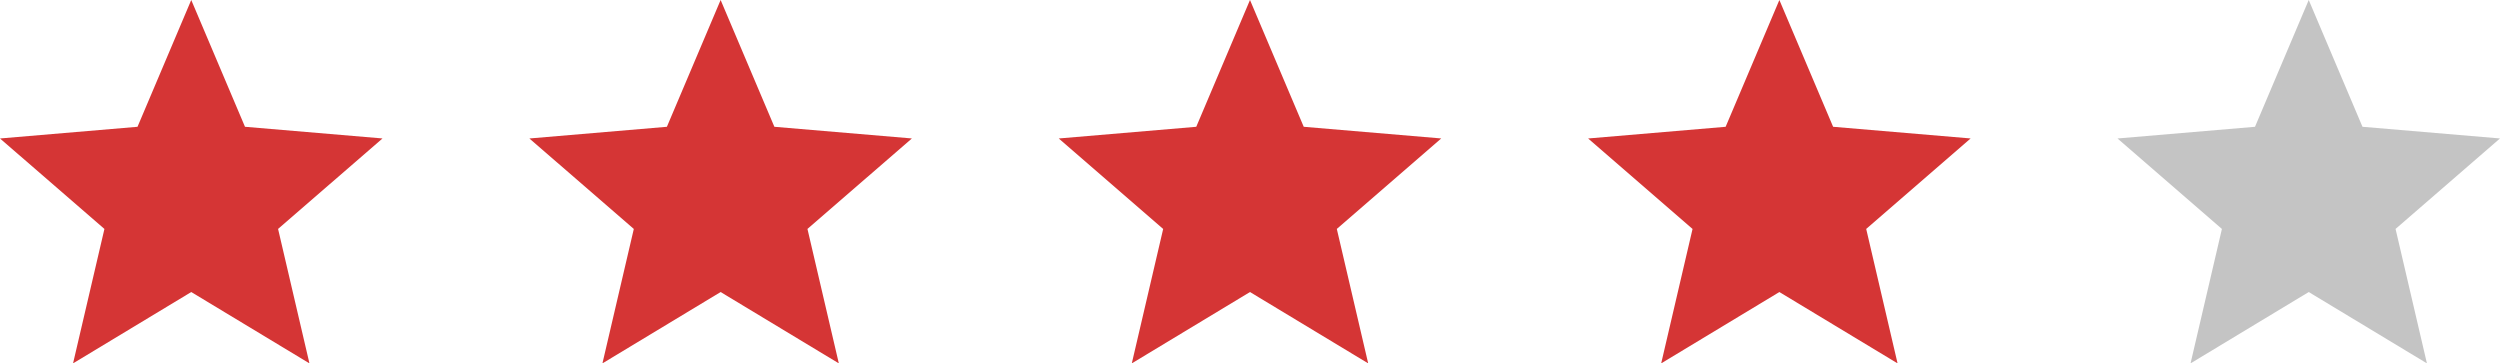 <svg id="Group_166" data-name="Group 166" xmlns="http://www.w3.org/2000/svg" width="127.101" height="18.474" viewBox="0 0 127.101 18.474">
  <path id="Icon_material-star" data-name="Icon material-star" d="M12.723,17.847l6.009,3.627-1.595-6.835,5.309-4.6-6.991-.593L12.723,3,9.991,9.446,3,10.04l5.309,4.6L6.714,21.474Z" transform="translate(-3 -3)" fill="#d53535"/>
  <path id="Icon_material-star-2" data-name="Icon material-star" d="M12.723,17.847l6.009,3.627-1.595-6.835,5.309-4.6-6.991-.593L12.723,3,9.991,9.446,3,10.04l5.309,4.6L6.714,21.474Z" transform="translate(23.914 -3)" fill="#d53535"/>
  <path id="Icon_material-star-3" data-name="Icon material-star" d="M12.723,17.847l6.009,3.627-1.595-6.835,5.309-4.6-6.991-.593L12.723,3,9.991,9.446,3,10.04l5.309,4.6L6.714,21.474Z" transform="translate(50.827 -3)" fill="#d53535"/>
  <path id="Icon_material-star-4" data-name="Icon material-star" d="M12.723,17.847l6.009,3.627-1.595-6.835,5.309-4.6-6.991-.593L12.723,3,9.991,9.446,3,10.04l5.309,4.6L6.714,21.474Z" transform="translate(77.741 -3)" fill="#d53535"/>
  <path id="Icon_material-star-5" data-name="Icon material-star" d="M12.723,17.847l6.009,3.627-1.595-6.835,5.309-4.6-6.991-.593L12.723,3,9.991,9.446,3,10.04l5.309,4.6L6.714,21.474Z" transform="translate(104.654 -3)" fill="#c4c4c4"/>
</svg>
